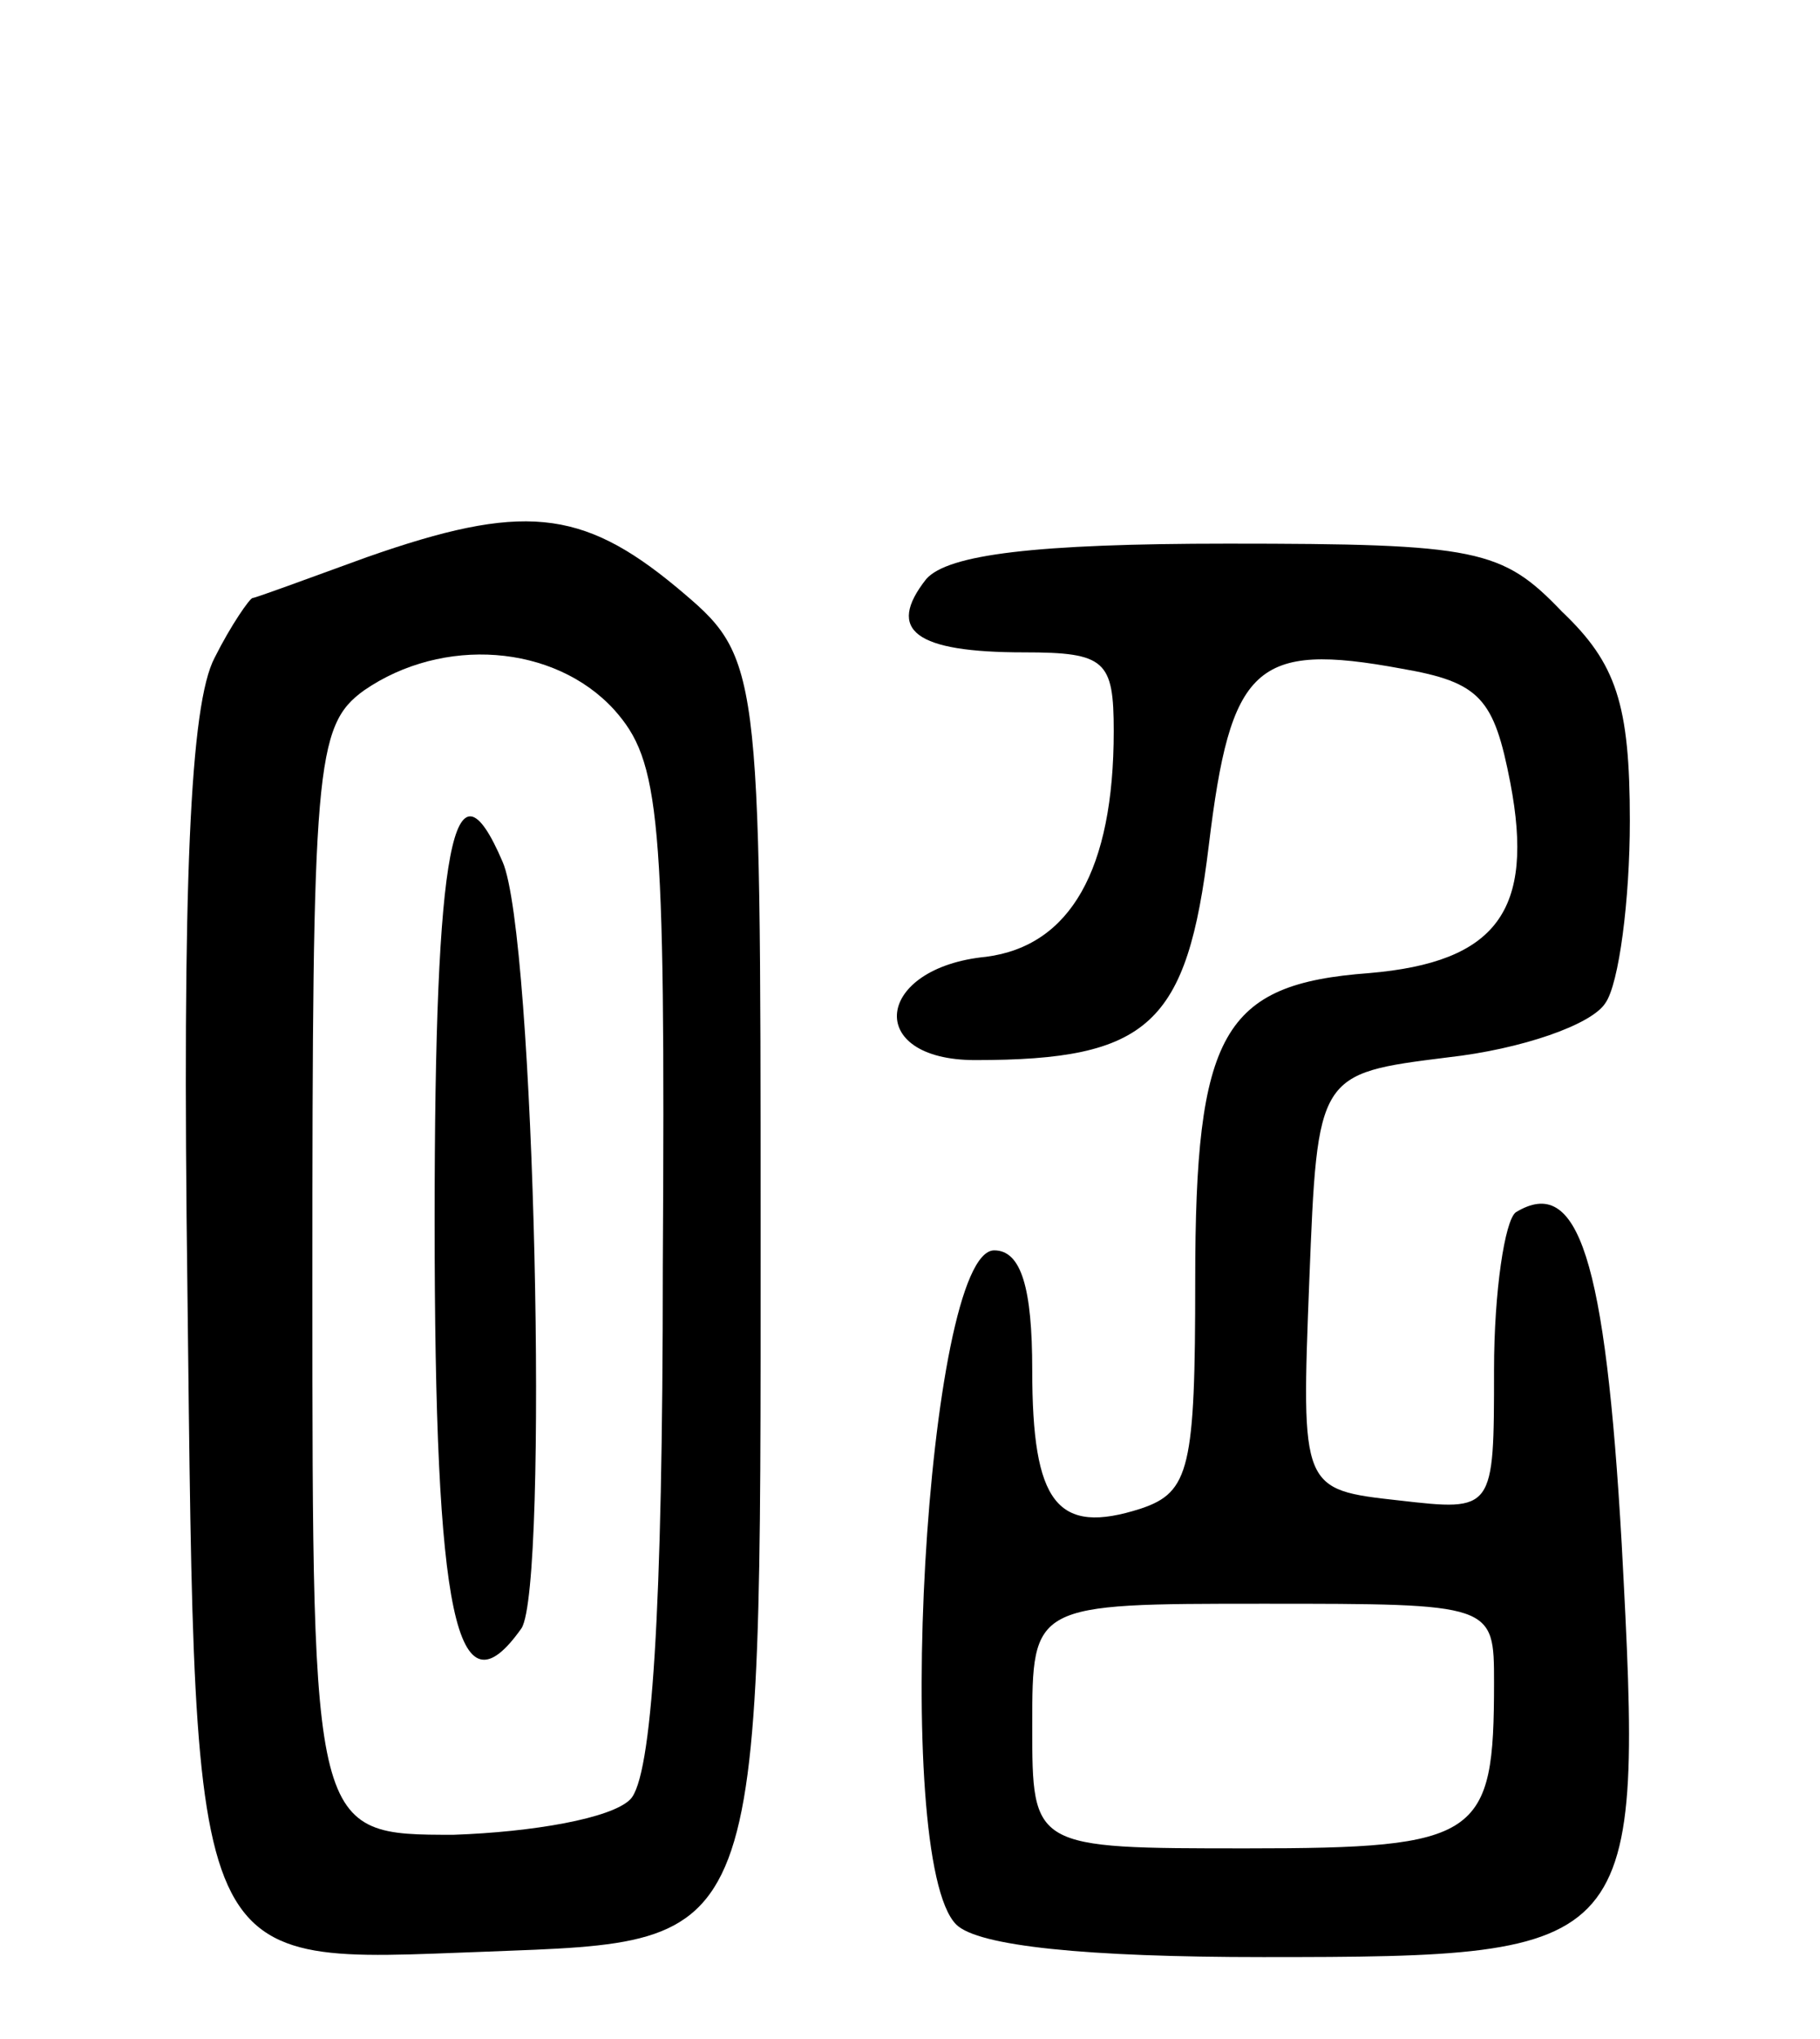 <svg version="1.0" xmlns="http://www.w3.org/2000/svg"
 width="67pt" height="75pt" viewBox="0 0 67 75"
 preserveAspectRatio="xMidYMid meet">
<g transform="translate(0,75) scale(0.1,-0.1)"
fill="#000000" stroke="none">
<path d="M135 545 c-22 -8 -41 -15 -42 -15 -1 0 -8 -10 -14 -22 -9 -17 -12
-82 -10 -233 3 -255 0 -247 110 -243 103 4 101 -1 101 265 0 211 0 211 -31
237 -35 29 -57 31 -114 11z m91 -56 c17 -19 19 -38 18 -205 0 -127 -4 -188
-12 -196 -7 -7 -36 -12 -65 -13 -52 0 -52 0 -52 203 0 190 1 205 19 218 29 20
70 17 92 -7z"/>
<path d="M160 301 c0 -146 8 -184 32 -150 10 16 5 255 -7 282 -18 42 -25 7
-25 -132z"/>
<path d="M341 537 c-15 -19 -4 -27 36 -27 30 0 33 -3 33 -29 0 -51 -16 -79
-47 -83 -41 -4 -45 -38 -4 -38 64 0 78 13 86 79 8 66 17 75 71 65 29 -5 34
-11 40 -42 9 -47 -5 -66 -52 -70 -54 -4 -64 -22 -64 -113 0 -69 -2 -78 -20
-84 -31 -10 -40 2 -40 51 0 30 -4 44 -14 44 -25 0 -38 -224 -14 -248 8 -8 48
-12 113 -12 139 0 140 2 132 152 -6 105 -16 136 -39 122 -4 -3 -8 -29 -8 -58
0 -52 0 -52 -35 -48 -36 4 -36 4 -33 81 3 76 3 76 51 82 27 3 53 12 58 20 5 7
9 38 9 67 0 43 -5 58 -25 77 -22 23 -31 25 -123 25 -71 0 -103 -4 -111 -13z
m209 -406 c0 -57 -5 -61 -91 -61 -79 0 -79 0 -79 45 0 45 0 45 85 45 85 0 85
0 85 -29z"/>
</g>
</svg>
